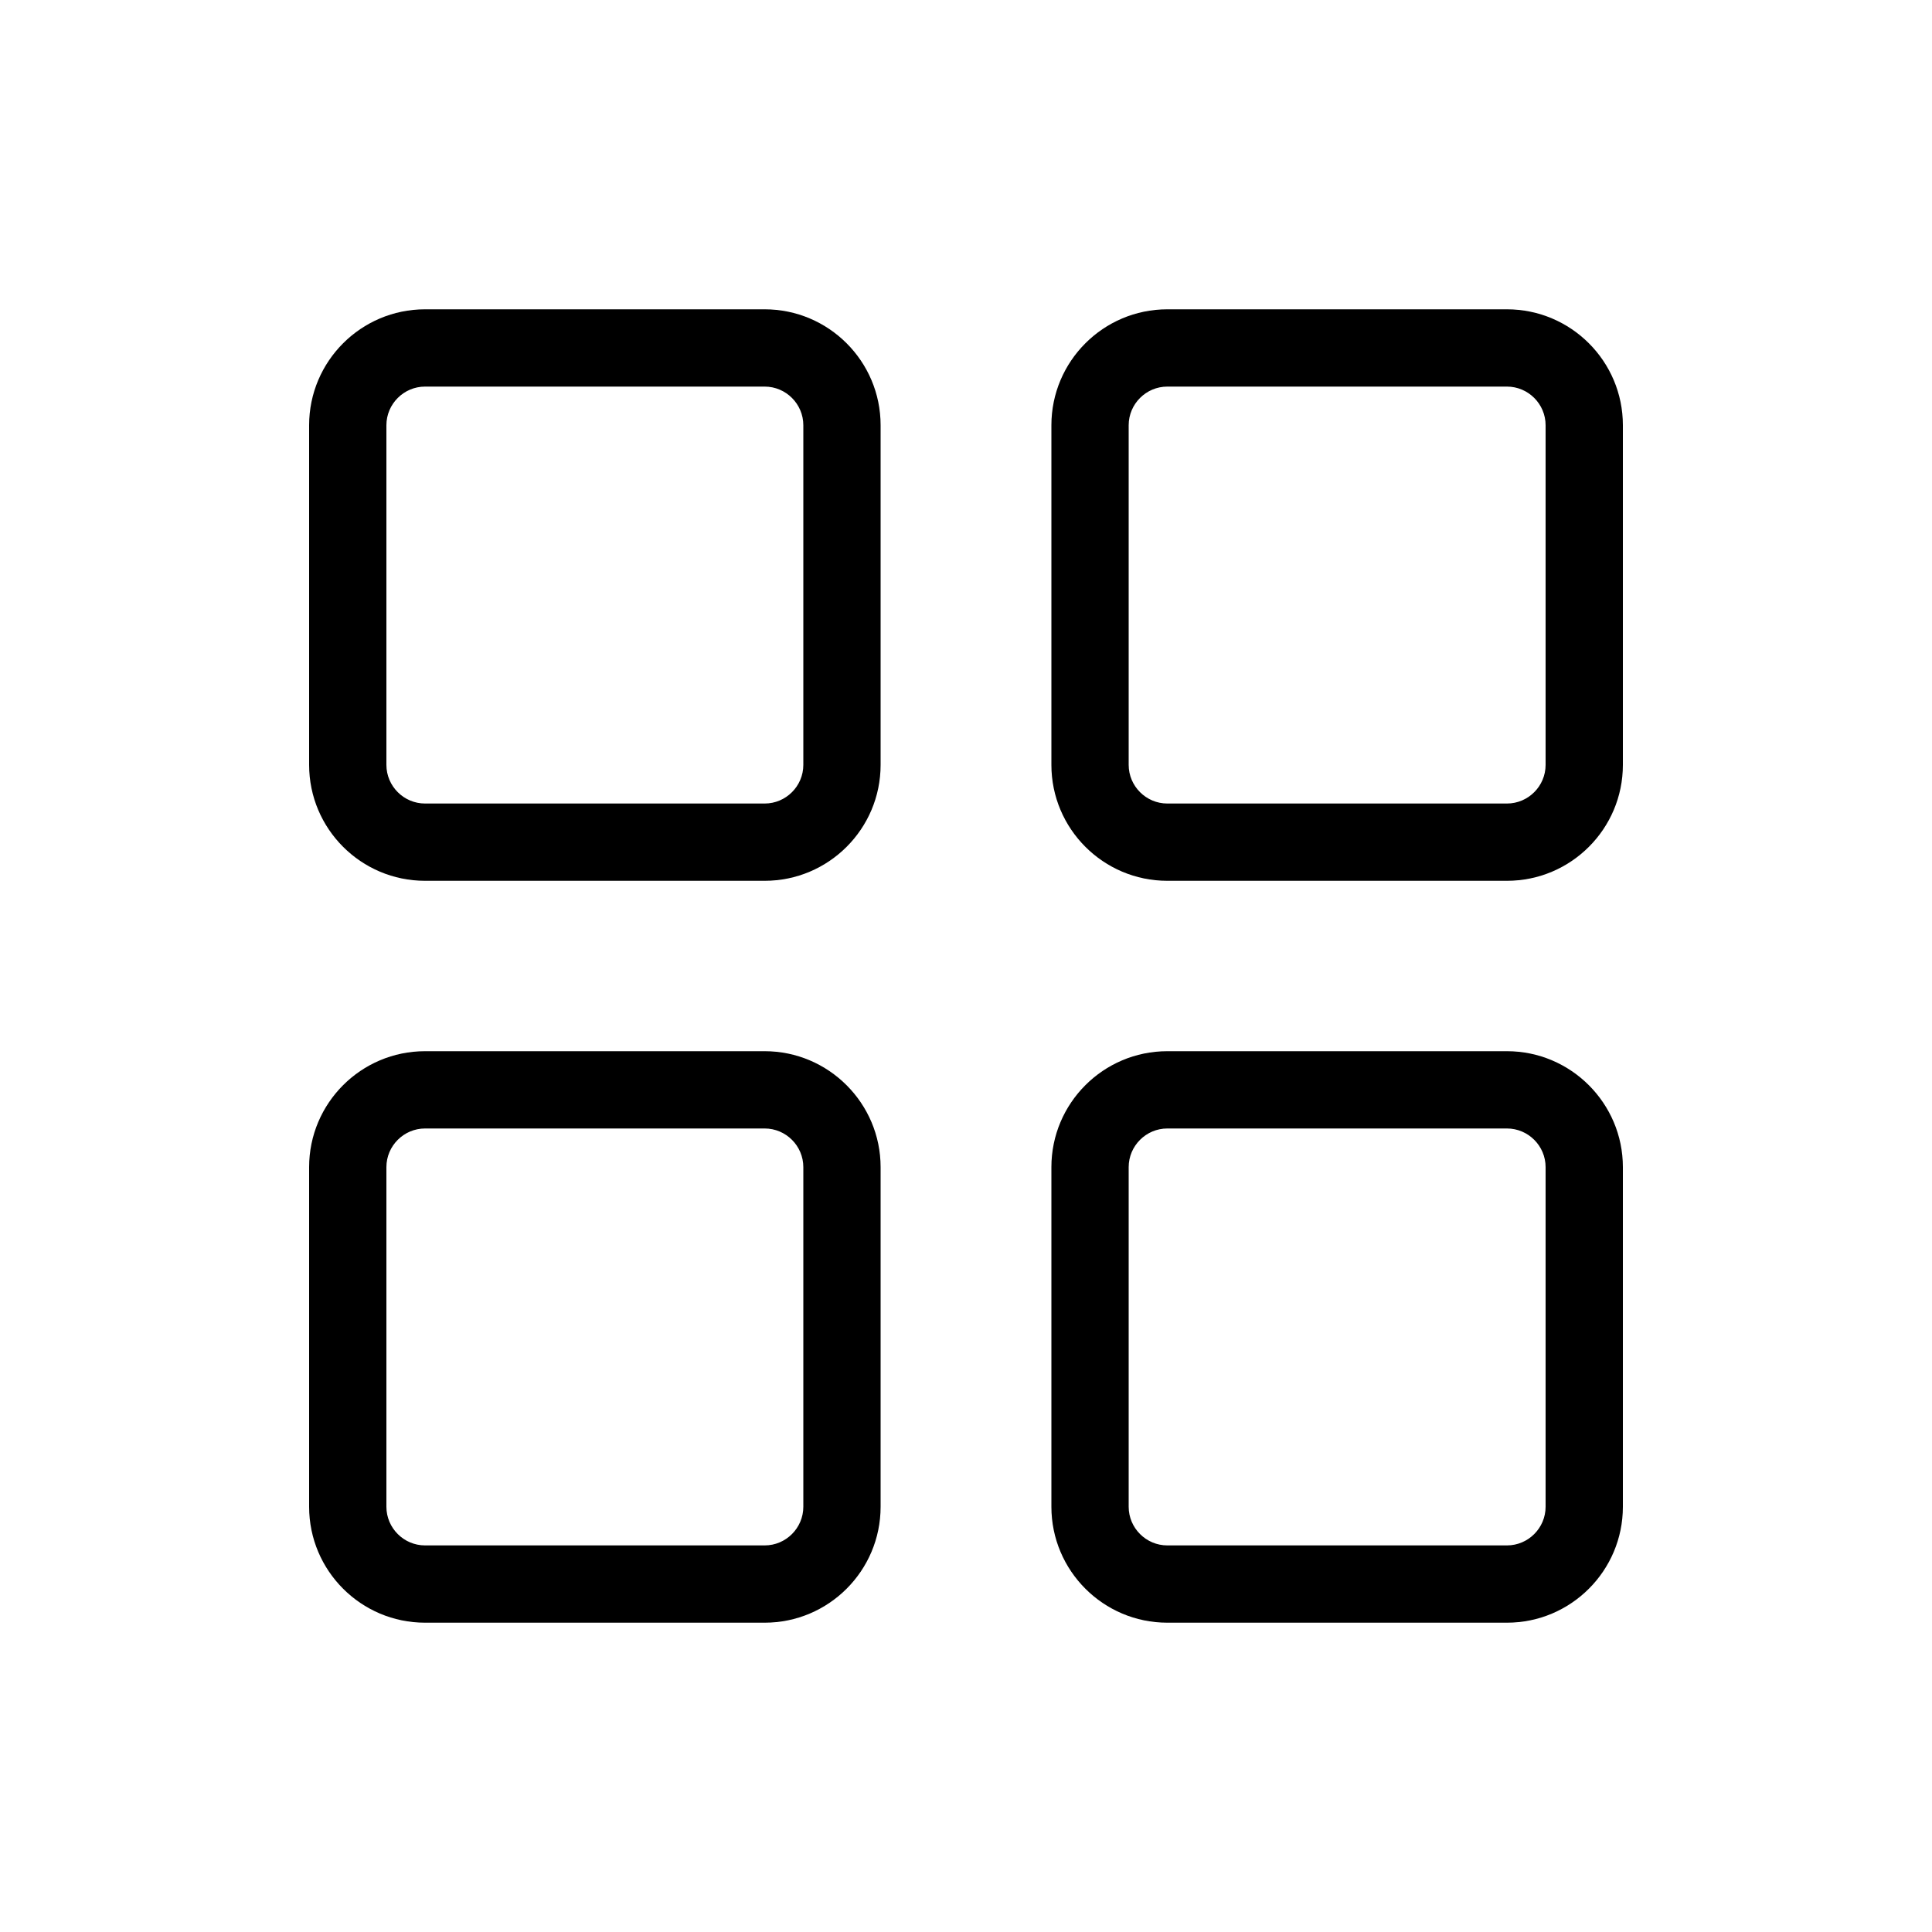 <?xml version="1.0" standalone="no"?><!DOCTYPE svg PUBLIC "-//W3C//DTD SVG 1.1//EN" "http://www.w3.org/Graphics/SVG/1.1/DTD/svg11.dtd"><svg t="1578988451443" class="icon" viewBox="0 0 1024 1024" version="1.1" xmlns="http://www.w3.org/2000/svg" p-id="2075" xmlns:xlink="http://www.w3.org/1999/xlink" width="200" height="200"><defs><style type="text/css"></style></defs><path d="M405.299 163.942H225.28c-33.894 0-61.44 27.546-61.44 61.44v180.019c0 33.894 27.546 61.44 61.44 61.44h180.019c33.894 0 61.44-27.546 61.44-61.44V225.382c0-33.894-27.546-61.44-61.44-61.44z m20.48 241.459c0 11.264-9.216 20.48-20.48 20.48H225.28c-11.264 0-20.48-9.216-20.48-20.48V225.382c0-11.264 9.216-20.48 20.48-20.48h180.019c11.264 0 20.48 9.216 20.48 20.48v180.019zM405.299 557.158H225.28c-33.894 0-61.44 27.546-61.44 61.44v180.019c0 33.894 27.546 61.44 61.44 61.44h180.019c33.894 0 61.44-27.546 61.44-61.44V618.598c0-33.792-27.546-61.44-61.44-61.44z m20.48 241.459c0 11.264-9.216 20.48-20.48 20.48H225.28c-11.264 0-20.48-9.216-20.48-20.48V618.598c0-11.264 9.216-20.48 20.48-20.48h180.019c11.264 0 20.48 9.216 20.48 20.48v180.019zM798.72 163.942H618.701c-33.894 0-61.44 27.546-61.44 61.44v180.019c0 33.894 27.546 61.44 61.44 61.44H798.72c33.894 0 61.44-27.546 61.44-61.44V225.382c0-33.894-27.546-61.44-61.44-61.44z m20.48 241.459c0 11.264-9.216 20.48-20.48 20.48H618.701c-11.264 0-20.48-9.216-20.48-20.48V225.382c0-11.264 9.216-20.48 20.48-20.48H798.72c11.264 0 20.48 9.216 20.48 20.48v180.019zM798.72 557.158H618.701c-33.894 0-61.44 27.546-61.44 61.44v180.019c0 33.894 27.546 61.44 61.44 61.44H798.72c33.894 0 61.44-27.546 61.44-61.44V618.598c0-33.792-27.546-61.44-61.44-61.44z m20.48 241.459c0 11.264-9.216 20.48-20.48 20.48H618.701c-11.264 0-20.48-9.216-20.48-20.48V618.598c0-11.264 9.216-20.48 20.48-20.48H798.72c11.264 0 20.48 9.216 20.48 20.48v180.019z" p-id="2076"></path></svg>
